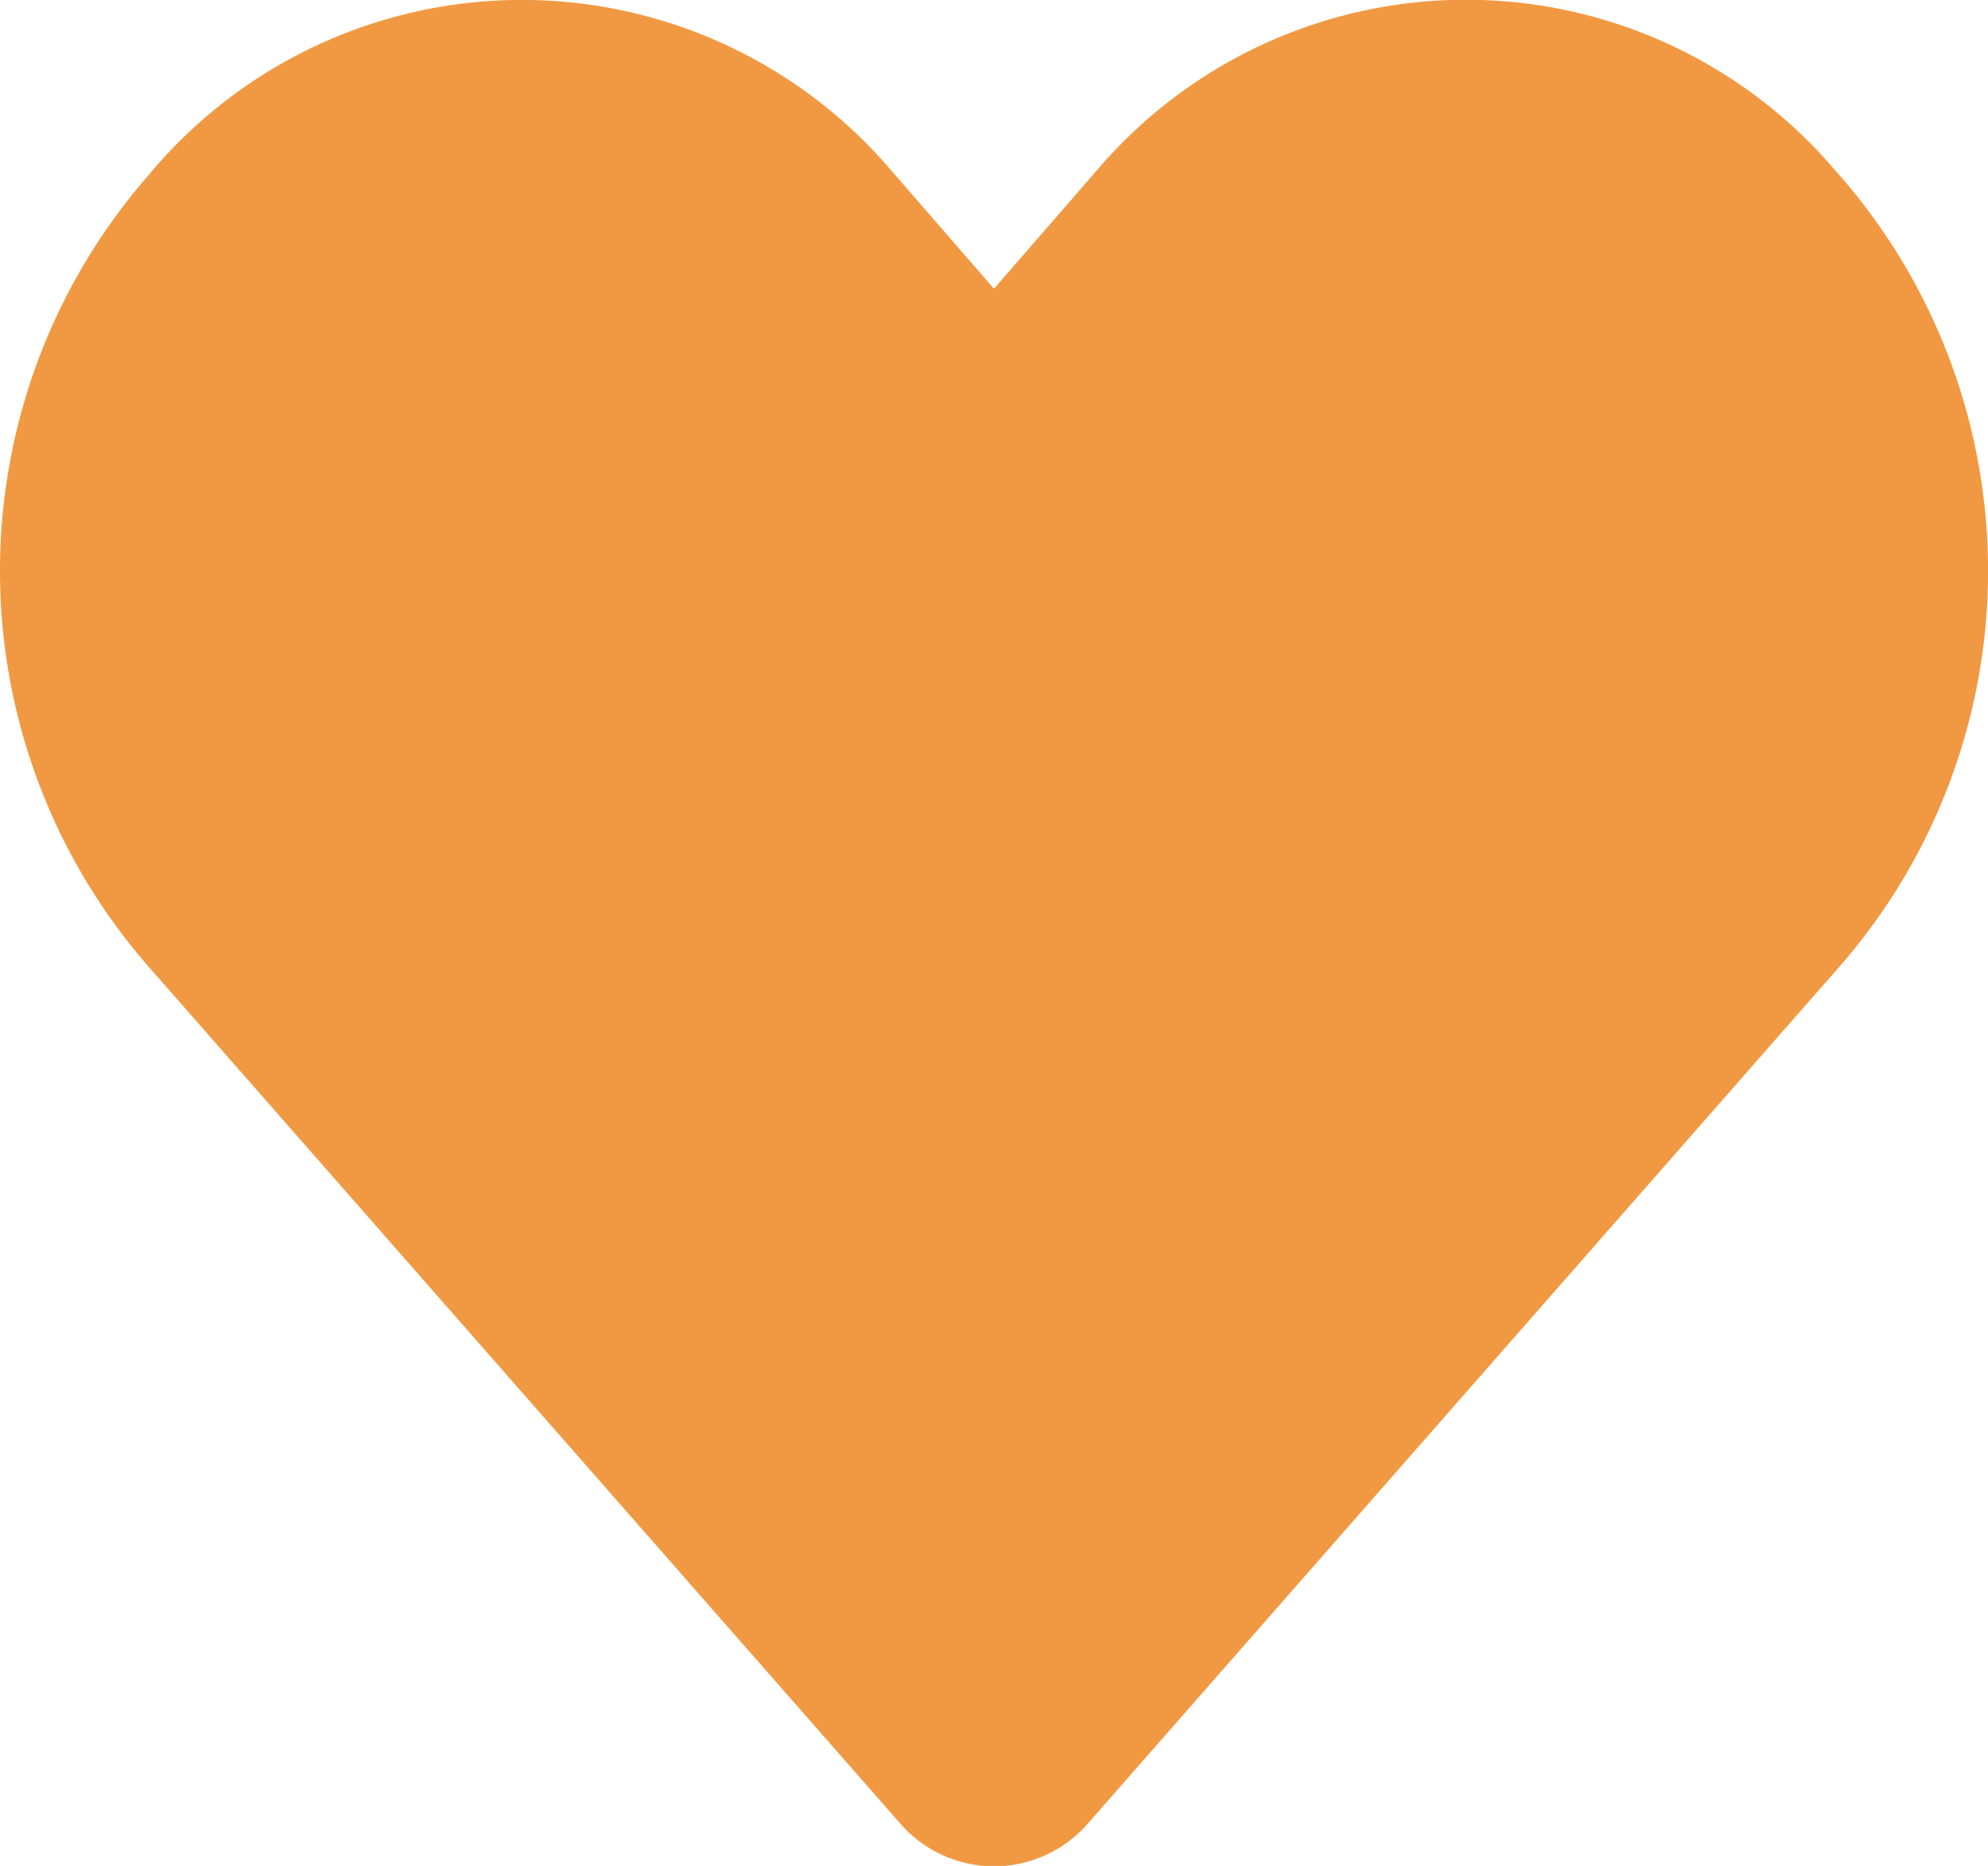 <svg xmlns="http://www.w3.org/2000/svg" width="15.998" height="15.018" viewBox="0 0 15.998 15.018">
  <path id="Favorites_Icons" data-name="Favorites Icons" d="M222.814,572.429l-.065-.074a3.9,3.9,0,0,0-5.919,0l-.839.966-.839-.966a3.905,3.905,0,0,0-5.921,0l-.063.074a4.841,4.841,0,0,0,0,6.326l6.065,6.915a1,1,0,0,0,1.517,0l6.064-6.915A4.84,4.84,0,0,0,222.814,572.429Z" transform="translate(-207.992 -570.997)" fill="#f19942"/>
</svg>
